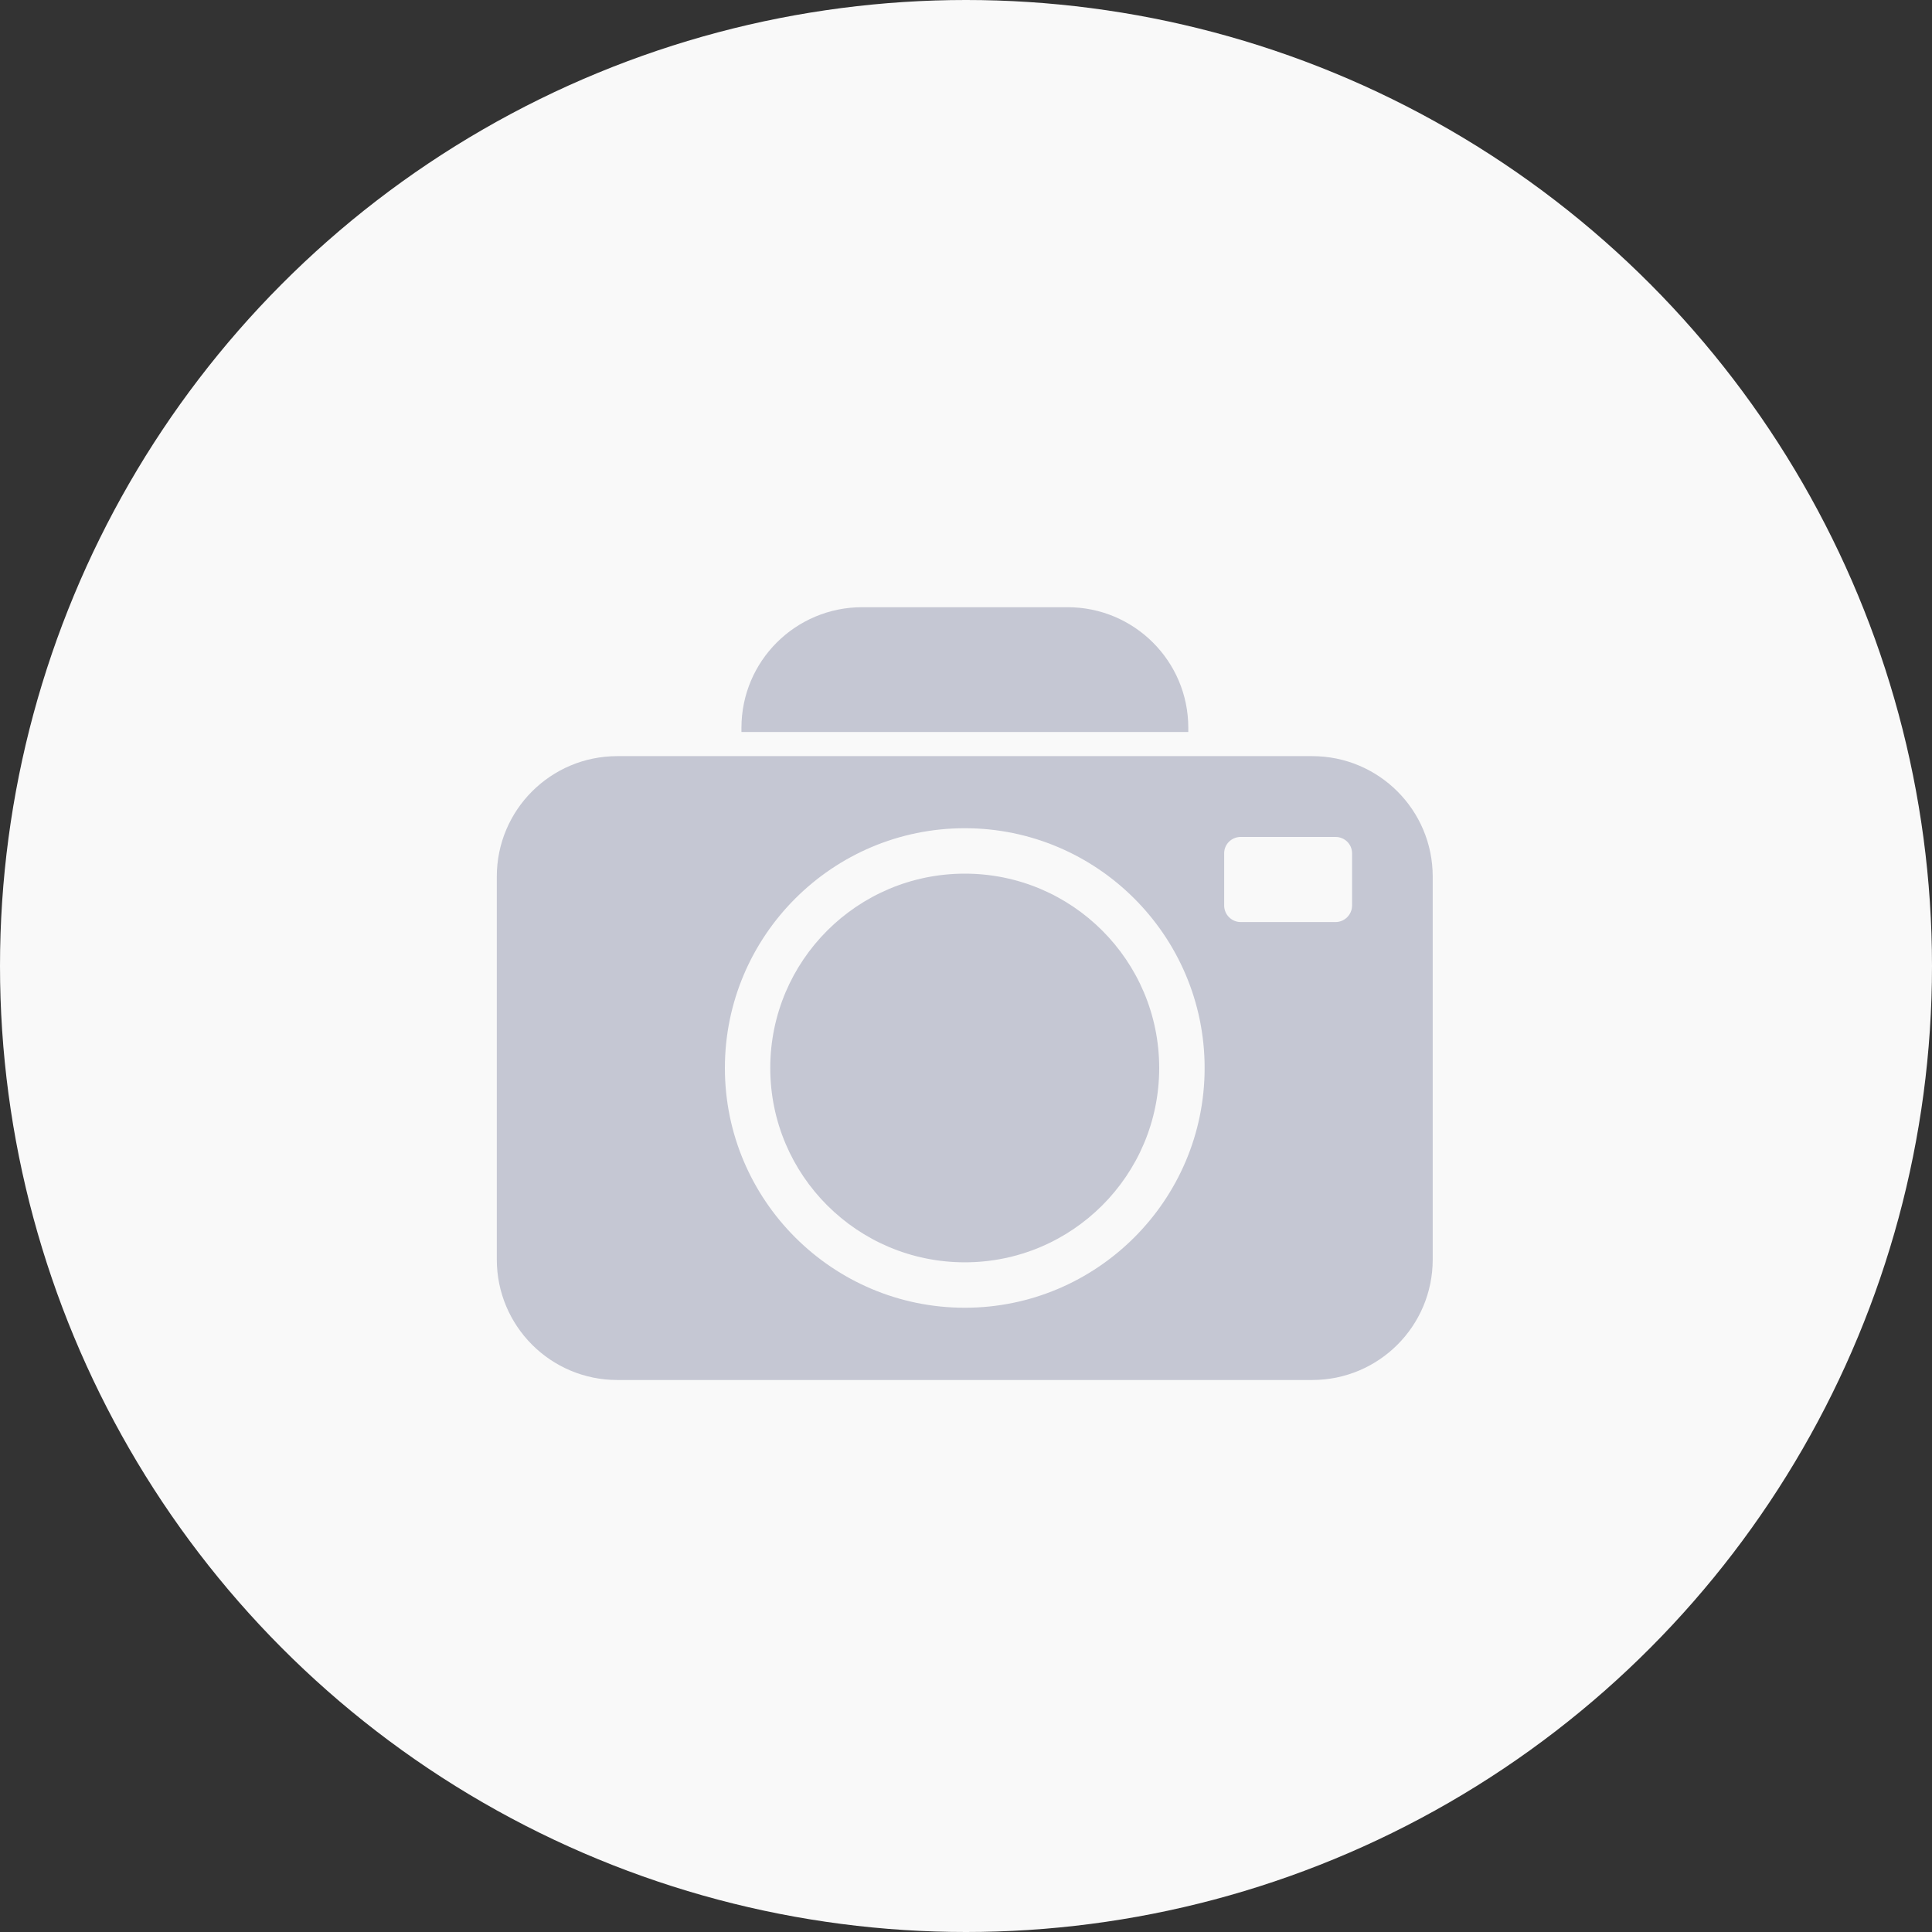 <svg width="35" height="35" viewBox="0 0 35 35" fill="none" xmlns="http://www.w3.org/2000/svg">
<rect x="0" y="0" width="35" height="35" fill="#333333" stroke="none"/>
<circle cx="17.5" cy="17.5" r="17.5" fill="#F9F9F9"/>
<path d="M11.184 25H23.771C24.978 25 25.955 24.024 25.955 22.816V15.881C25.955 14.674 24.978 13.698 23.771 13.698L11.184 13.698C9.976 13.698 9 14.674 9 15.881V22.816C9 24.023 9.976 25 11.184 25V25ZM22.177 15.458C22.177 15.292 22.313 15.162 22.477 15.162H24.194C24.361 15.162 24.494 15.294 24.494 15.458V16.404C24.494 16.57 24.358 16.704 24.194 16.704H22.477C22.311 16.704 22.177 16.568 22.177 16.404V15.458ZM17.479 15.004C19.872 15.004 21.823 16.952 21.823 19.348C21.823 21.745 19.87 23.691 17.479 23.691C15.082 23.691 13.132 21.743 13.132 19.348C13.132 16.953 15.082 15.004 17.479 15.004Z" fill="#C5C7D3"/>
<path d="M21.527 13.184C21.527 11.976 20.546 11 19.339 11H15.62C14.412 11 13.432 11.976 13.432 13.184V13.261H21.527L21.527 13.184Z" fill="#C5C7D3"/>
<path d="M17.479 22.868C19.423 22.868 21 21.291 21 19.348C21 17.404 19.423 15.827 17.479 15.827C15.531 15.827 13.954 17.404 13.954 19.348C13.954 21.291 15.531 22.868 17.479 22.868Z" fill="#C5C7D3"/>
</svg>
